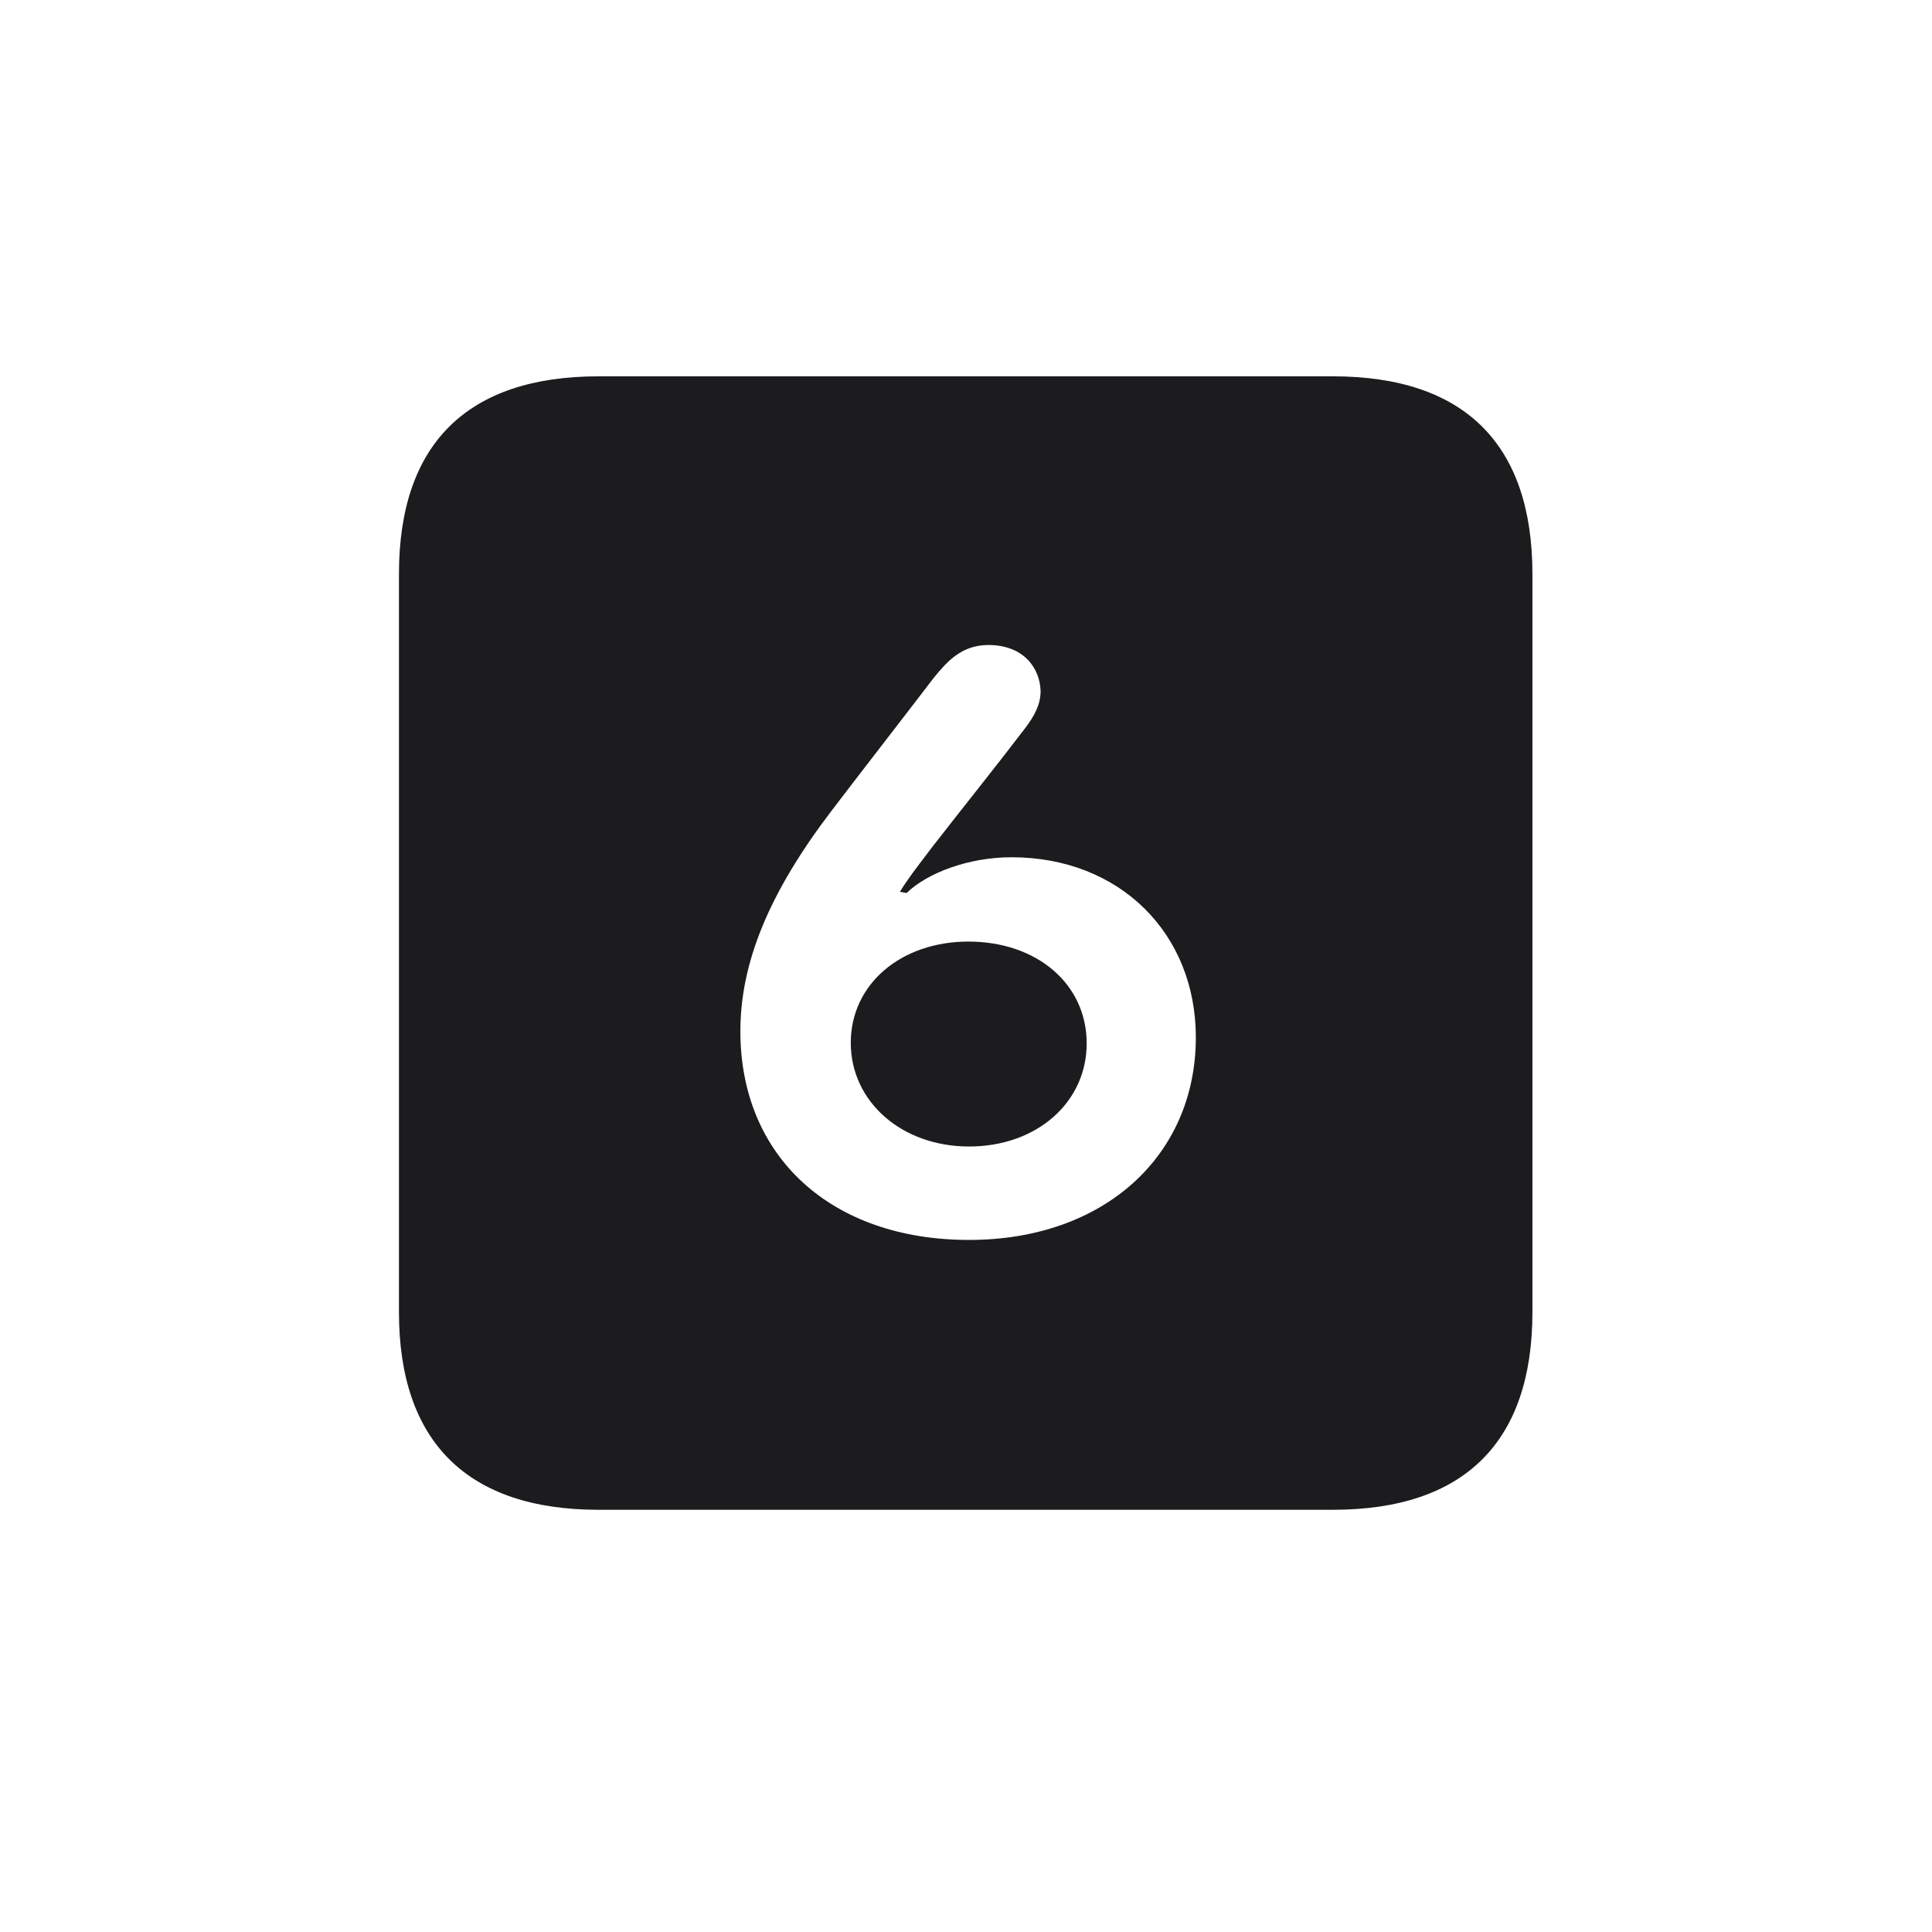 <svg width="28" height="28" viewBox="0 0 28 28" fill="none" xmlns="http://www.w3.org/2000/svg">
<path d="M8.674 21.881H19.317C21.225 21.881 22.209 20.896 22.209 19.016V8.319C22.209 6.438 21.225 5.454 19.317 5.454H8.674C6.775 5.454 5.782 6.43 5.782 8.319V19.016C5.782 20.896 6.775 21.881 8.674 21.881ZM17.331 15.034C17.331 16.748 16.004 17.97 14.044 17.97C12.04 17.97 10.73 16.757 10.73 14.946C10.73 13.944 11.152 12.934 12.04 11.765C12.462 11.211 13.016 10.499 13.534 9.822C13.727 9.585 13.938 9.348 14.325 9.348C14.835 9.348 15.072 9.682 15.081 10.016C15.081 10.209 14.993 10.376 14.852 10.56C14.457 11.079 13.921 11.747 13.525 12.257C13.271 12.591 13.148 12.749 13.042 12.925L13.139 12.942C13.438 12.652 14.035 12.424 14.659 12.424C16.232 12.424 17.331 13.531 17.331 15.034ZM12.33 15.113C12.33 15.966 13.068 16.616 14.044 16.616C15.028 16.616 15.749 15.975 15.749 15.122C15.749 14.261 15.028 13.646 14.035 13.646C13.06 13.646 12.33 14.261 12.33 15.113Z" fill="#1C1C1E"/>
</svg>
